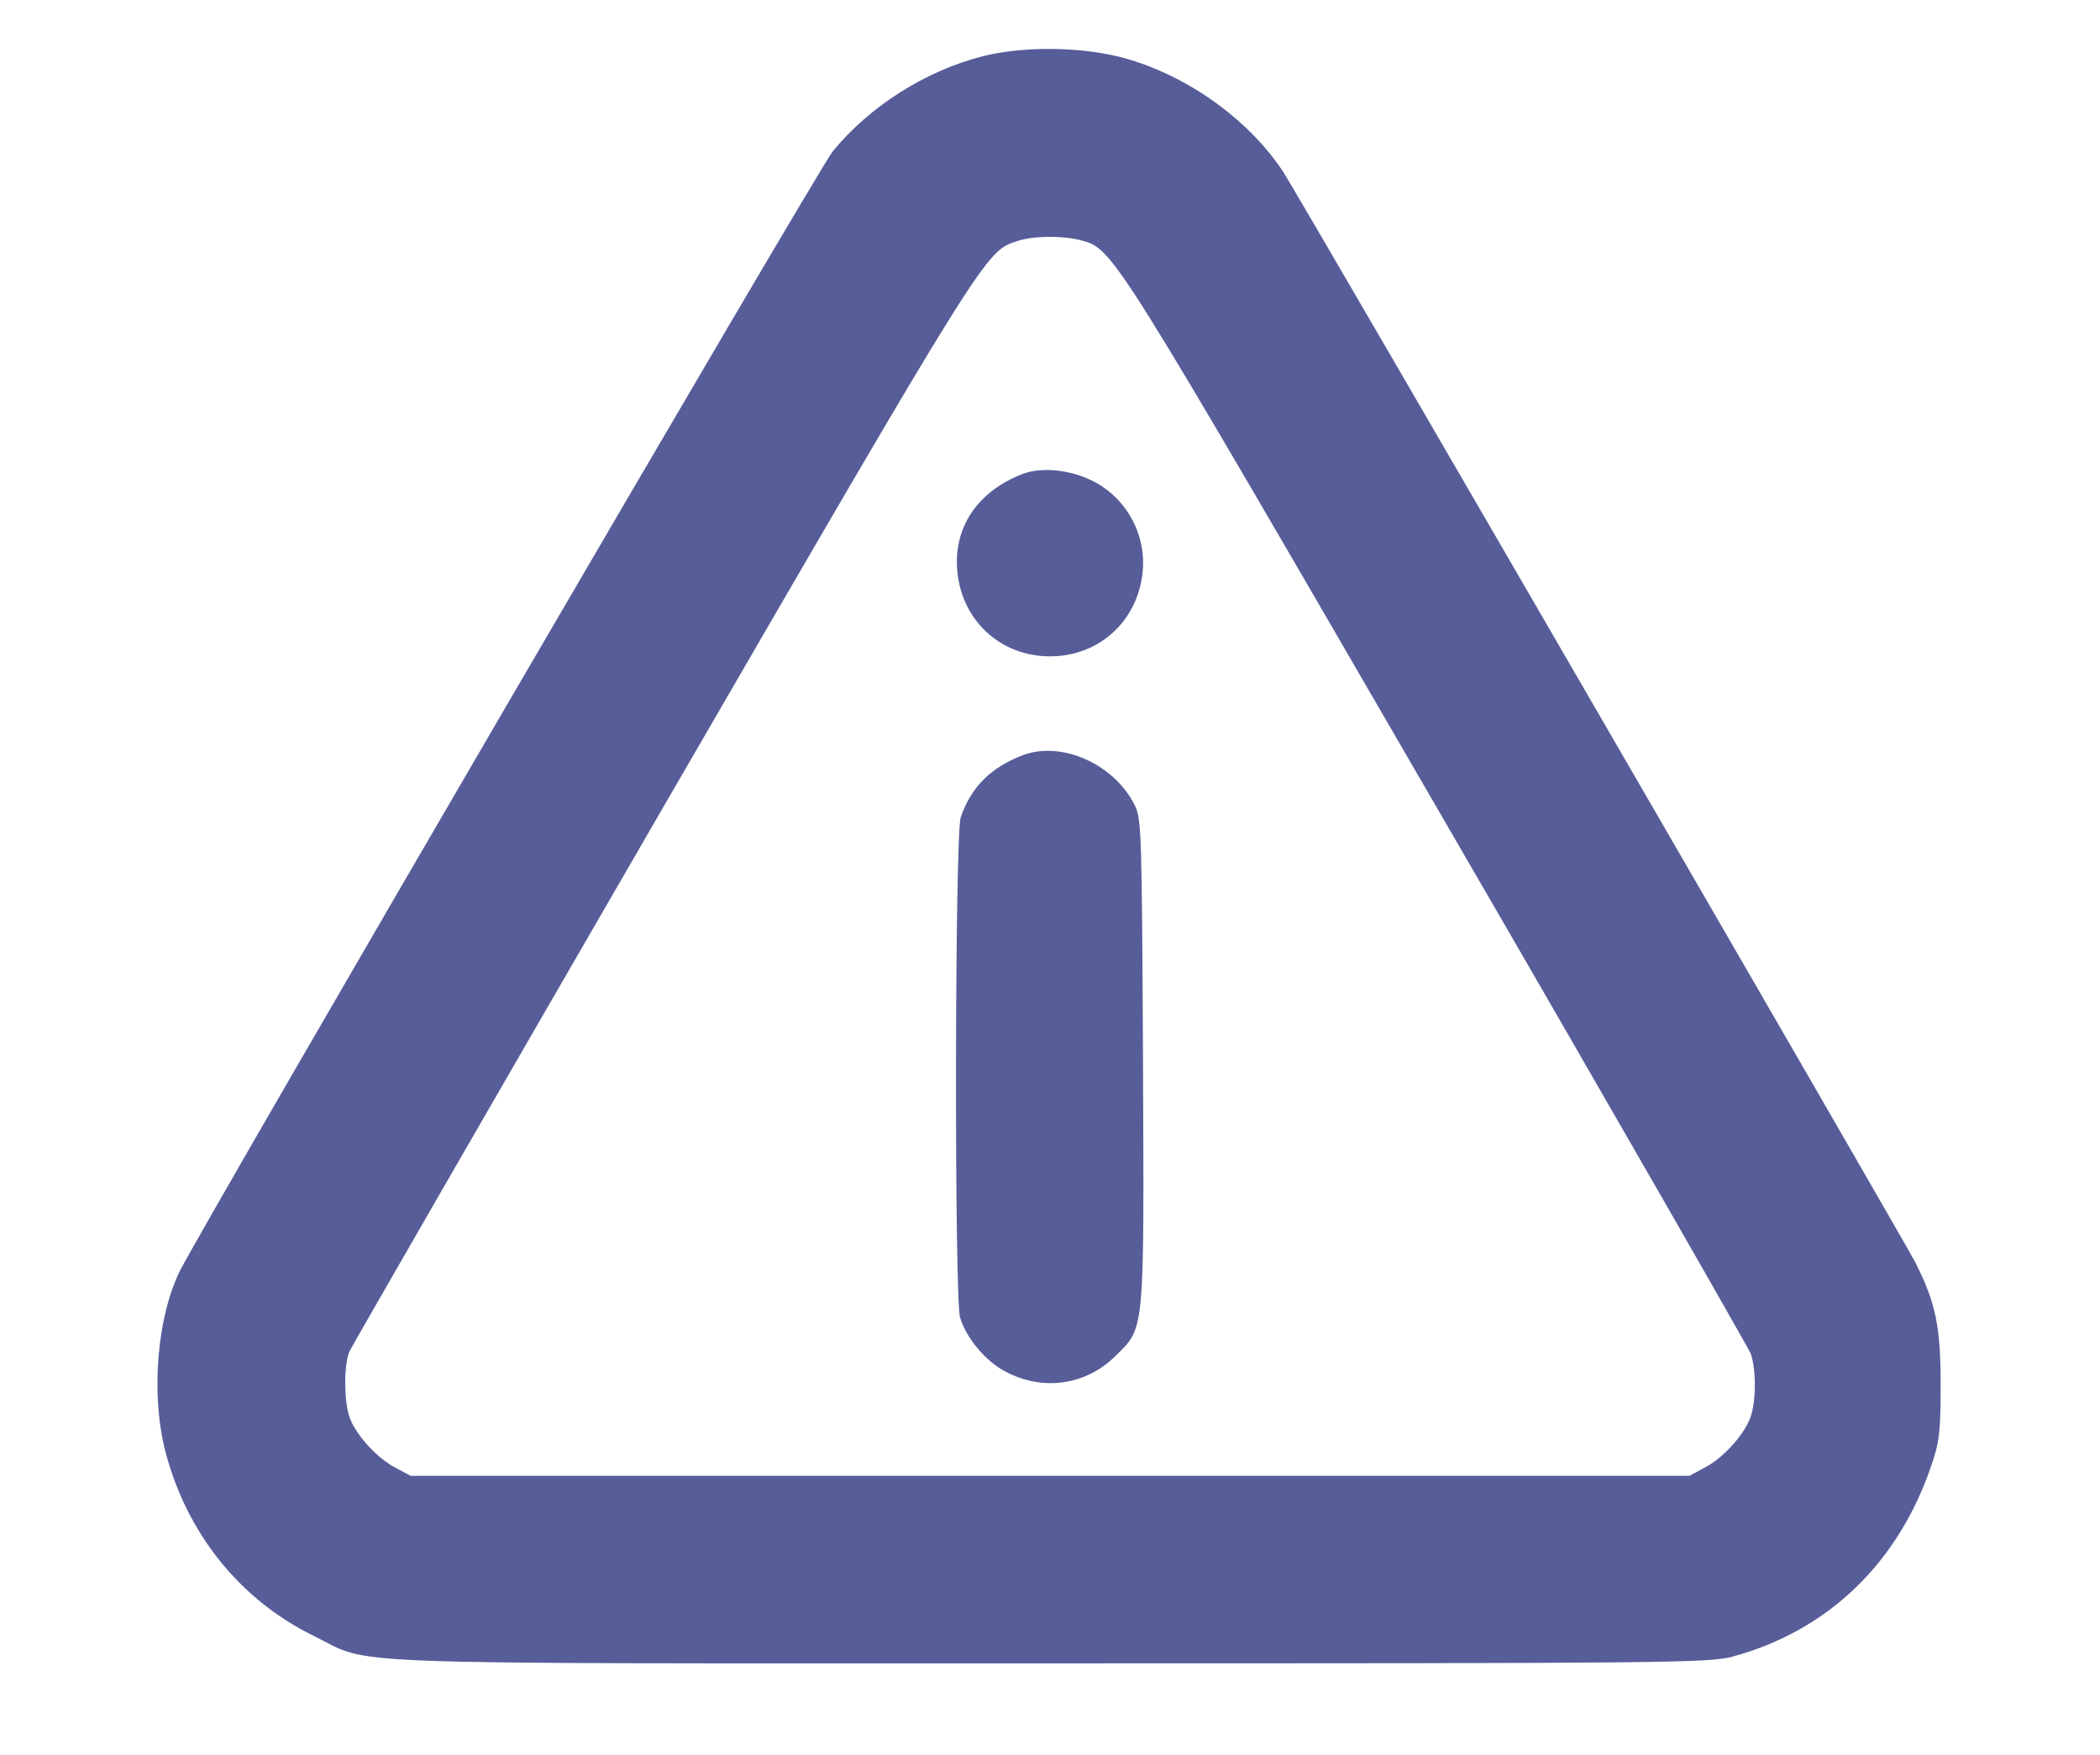 <svg version="1.0" xmlns="http://www.w3.org/2000/svg" width="560pt" height="468pt" viewBox="0 0 560 468" preserveAspectRatio="xMidYMid meet">
  <g transform="translate(0,468) scale(0.1,-0.1)" fill="#575d99" stroke="none">
    <path d="M2620 4530c-154-40-300-133-399-253-38-46-1672-2849-1741-2985-61-123-78-327-40-478 56-220 198-398 395-495 164-80-4-74 1965-74 1650 0 1759 1 1820 18 255 69 443 250 531 512 21 61 24 89 24 215 0 152-13 217-68 325-29 57-1641 2839-1684 2905-95 146-270 268-444 310-110 26-256 26-359 0zm264-491c85-24 80-16 949-1515 454-782 829-1437 836-1454 15-45 14-134-3-174-19-46-72-104-120-129l-41-22-1705 0-1705 0-41 22c-48 25-101 83-120 129-17 41-18 144-2 181 7 15 383 667 835 1448 865 1492 861 1485 945 1512 44 15 124 15 172 2z"/>
    <path d="M2729 3417c-122-46-188-144-176-262 13-131 116-225 247-225 131 0 234 94 247 225 10 97-40 192-126 239-61 33-140 42-192 23z"/>
    <path d="M2729 2667c-87-33-139-85-167-166-16-45-17-1278-2-1333 16-55 69-119 123-146 100-52 214-35 292 43 78 77 76 56 73 786-3 609-4 646-22 682-54 109-194 172-297 134z"/>
  </g>
</svg>
